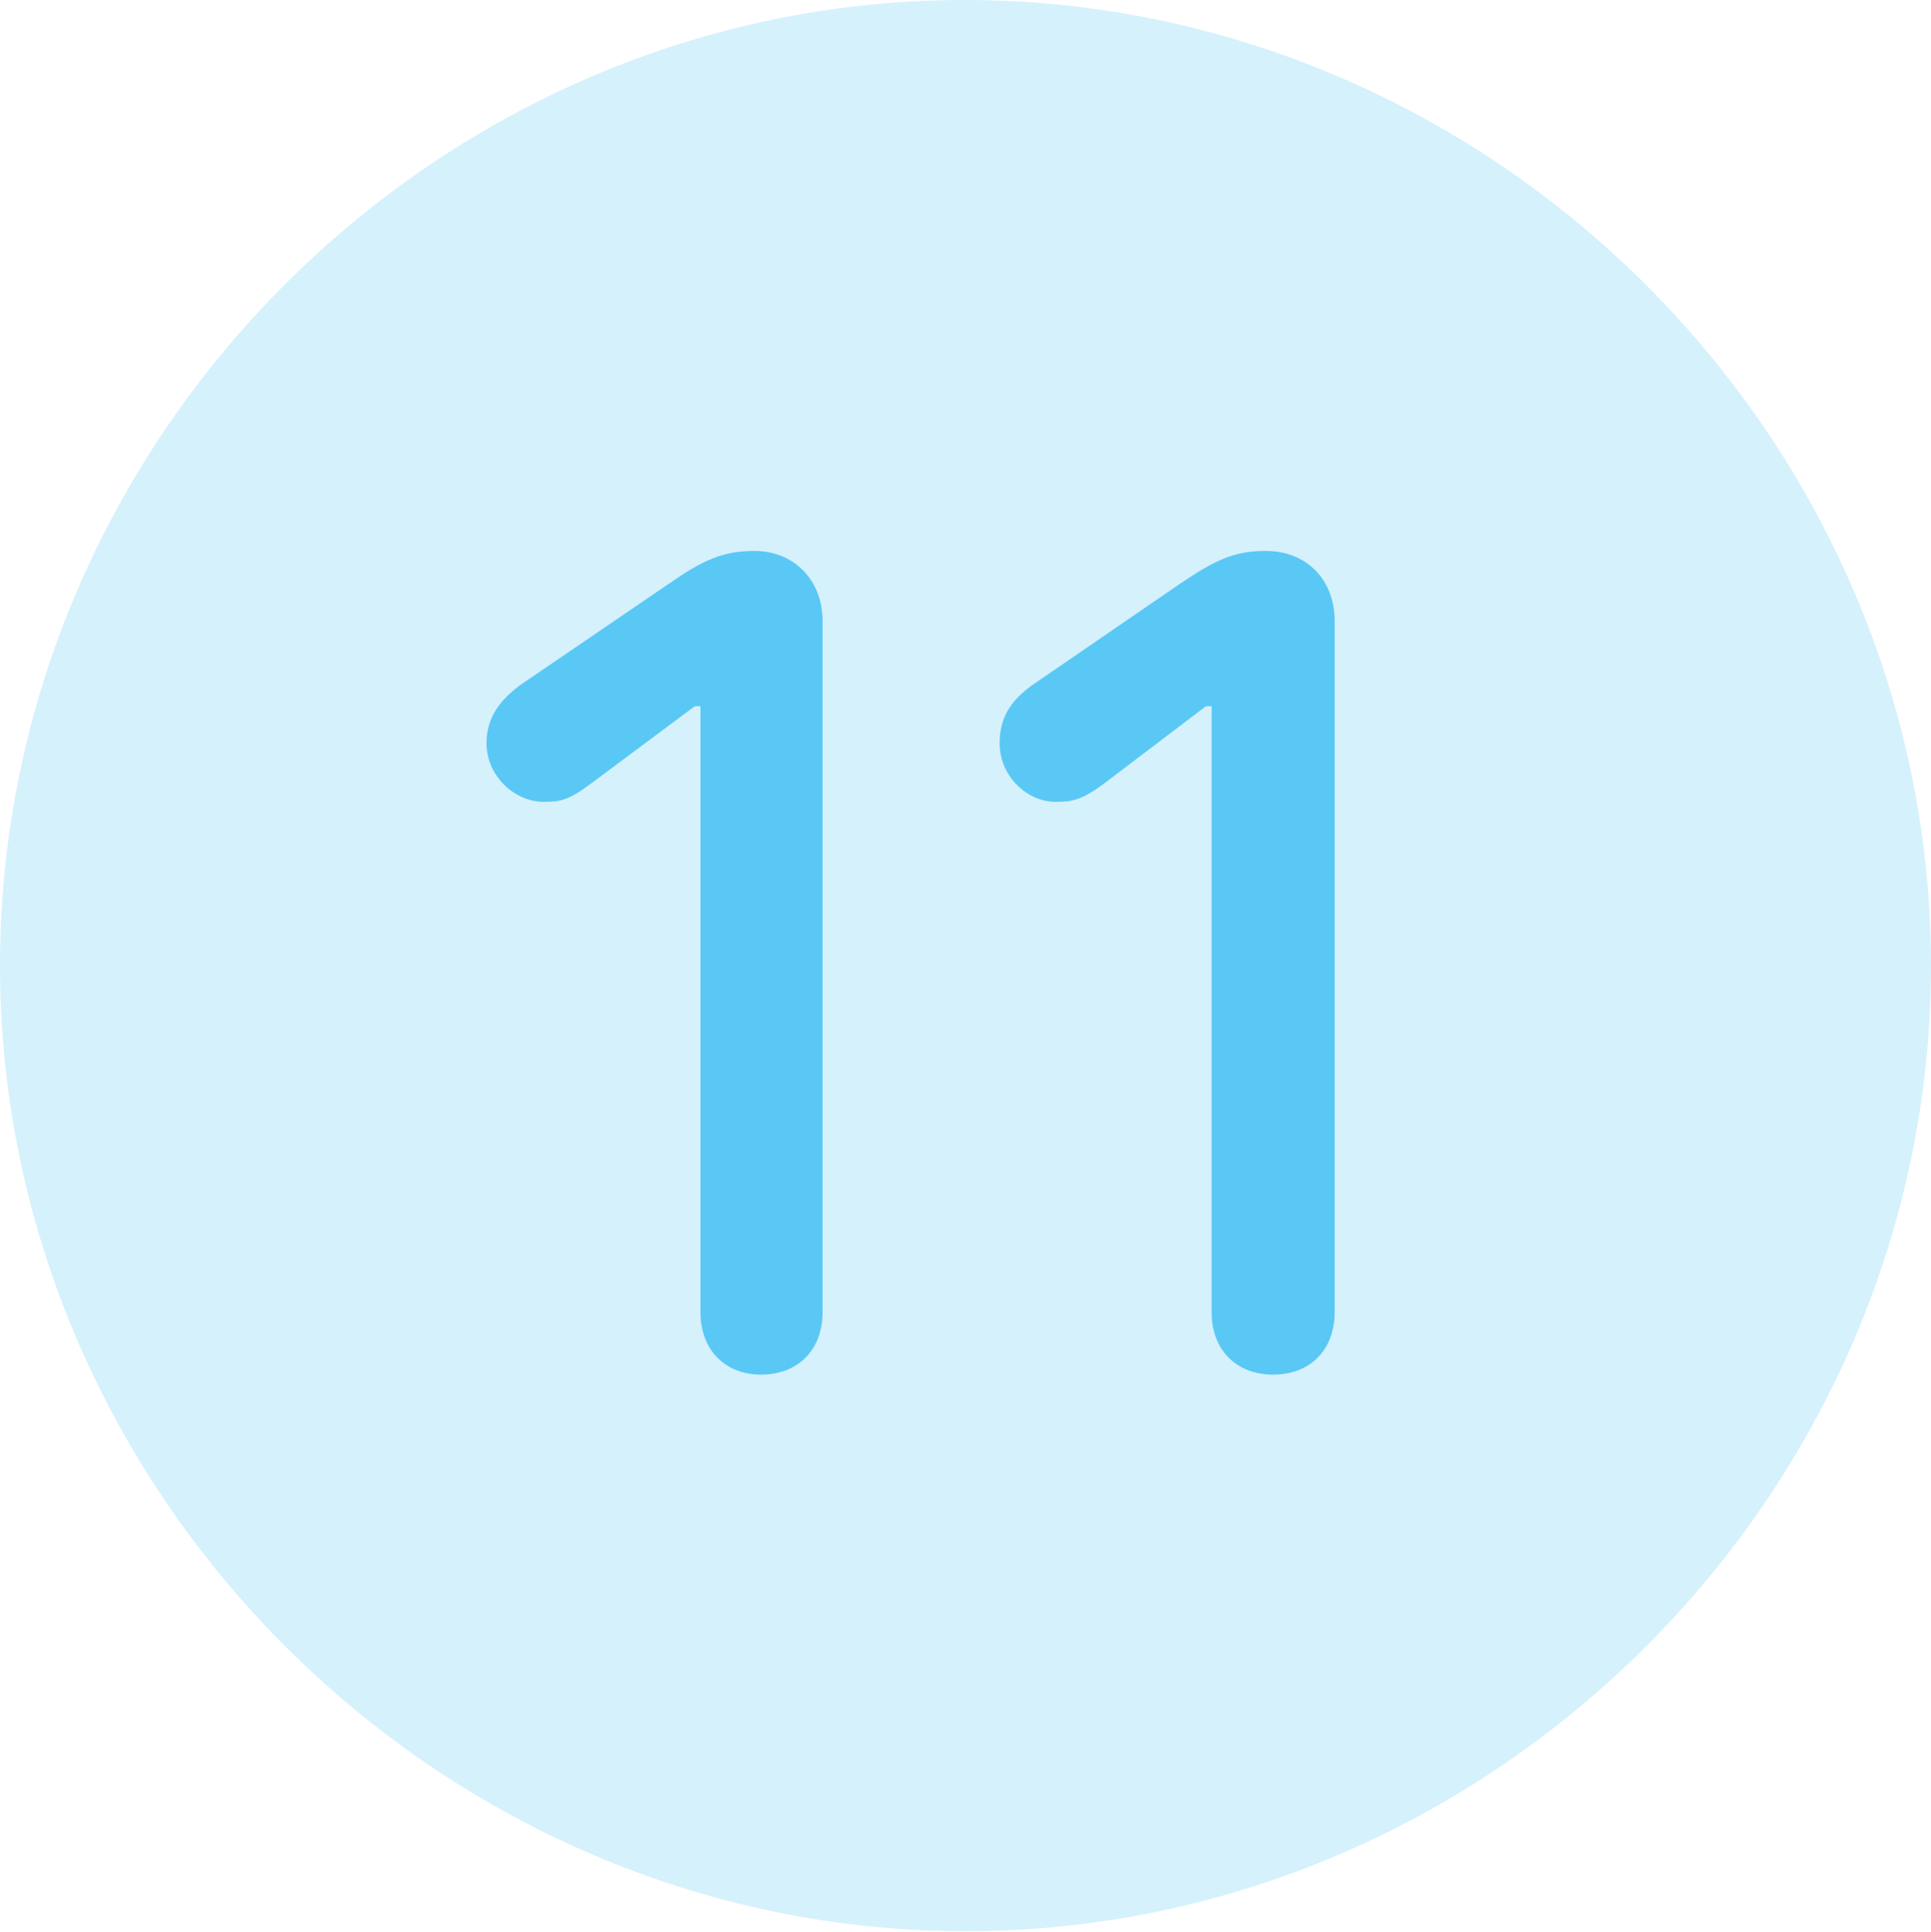 <?xml version="1.0" encoding="UTF-8"?>
<!--Generator: Apple Native CoreSVG 175.5-->
<!DOCTYPE svg
PUBLIC "-//W3C//DTD SVG 1.1//EN"
       "http://www.w3.org/Graphics/SVG/1.1/DTD/svg11.dtd">
<svg version="1.1" xmlns="http://www.w3.org/2000/svg" xmlns:xlink="http://www.w3.org/1999/xlink" width="24.902" height="24.915">
 <g>
  <rect height="24.915" opacity="0" width="24.902" x="0" y="0"/>
  <path d="M12.451 24.902C19.263 24.902 24.902 19.25 24.902 12.451C24.902 5.64 19.25 0 12.439 0C5.64 0 0 5.64 0 12.451C0 19.25 5.652 24.902 12.451 24.902Z" fill="#5ac8f5" fill-opacity="0.25"/>
  <path d="M9.814 17.725C9.351 17.725 9.033 17.407 9.033 16.919L9.033 9.106L8.96 9.106L7.617 10.107C7.324 10.327 7.214 10.339 7.007 10.339C6.641 10.339 6.274 10.01 6.274 9.583C6.274 9.253 6.445 9.033 6.702 8.838L8.618 7.532C9.058 7.227 9.314 7.104 9.729 7.104C10.242 7.104 10.608 7.483 10.608 8.008L10.608 16.919C10.608 17.407 10.29 17.725 9.814 17.725ZM16.419 17.725C15.942 17.725 15.625 17.407 15.625 16.919L15.625 9.106L15.552 9.106L14.233 10.107C13.94 10.327 13.806 10.339 13.611 10.339C13.245 10.339 12.891 10.01 12.891 9.583C12.891 9.253 13.037 9.033 13.306 8.838L15.21 7.532C15.662 7.227 15.906 7.104 16.321 7.104C16.858 7.104 17.212 7.483 17.212 8.008L17.212 16.919C17.212 17.407 16.895 17.725 16.419 17.725Z" fill="#5ac8f5"/>
 </g>
</svg>
